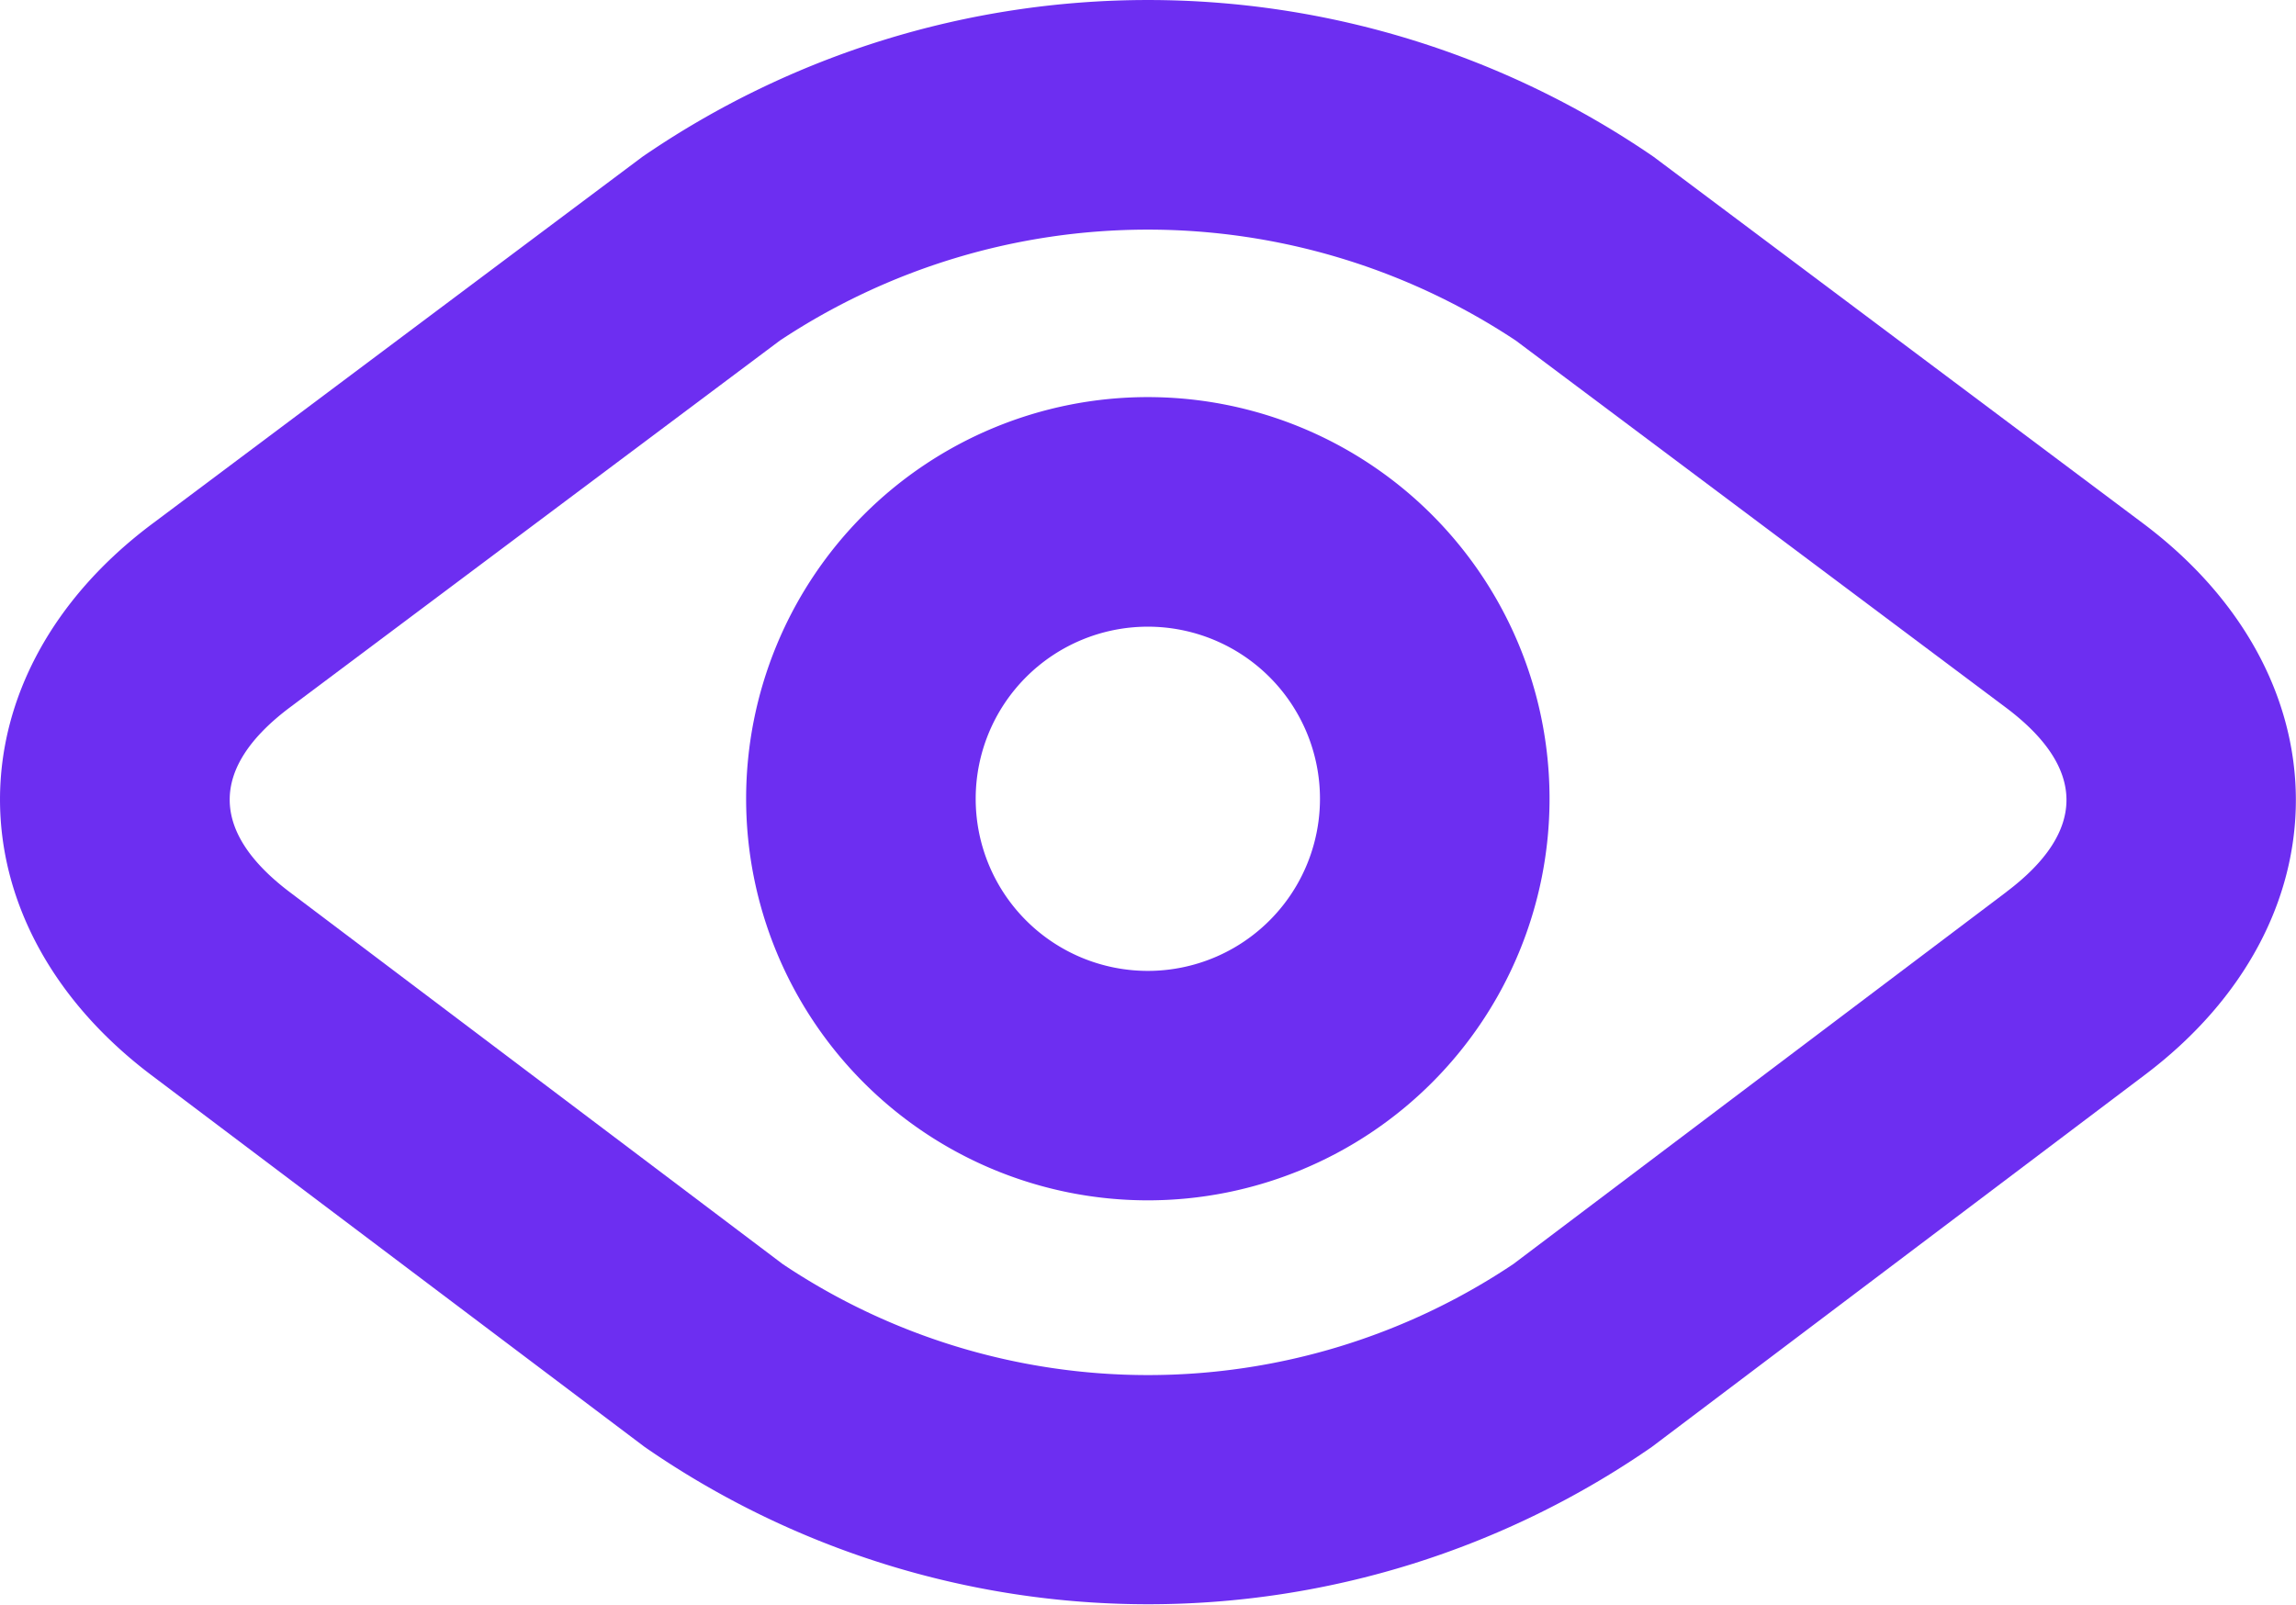 <svg xmlns="http://www.w3.org/2000/svg" width="34.545" height="24.147" viewBox="0 0 34.545 24.147"><g transform="translate(-0.001 -64.225)"><g transform="translate(0.001 64.225)"><g transform="translate(0 0)"><path d="M32.243,72.1,24.88,66.584a13.444,13.444,0,0,0-15.213,0L2.29,72.109c-3.05,2.284-3.049,6-.014,8.294L9.7,86a13.308,13.308,0,0,0,15.154,0l7.419-5.6C35.312,78.107,35.3,74.392,32.243,72.1Zm-2.054,5.548-7.419,5.6a9.877,9.877,0,0,1-10.993,0l-7.42-5.6c-1.2-.909-1.2-1.87,0-2.773l7.378-5.525a10.014,10.014,0,0,1,11.072,0l7.363,5.515C31.394,75.778,31.4,76.735,30.189,77.647Z" transform="translate(-0.001 -64.225)" fill="#6d2ef1"/></g></g><g transform="translate(11.227 70.201)"><g transform="translate(0 0)"><path d="M144.729,138.04a6.044,6.044,0,1,0,6.044,6.044A6.044,6.044,0,0,0,144.729,138.04Zm0,8.635a2.59,2.59,0,1,1,2.59-2.59A2.59,2.59,0,0,1,144.729,146.675Z" transform="translate(-138.685 -138.04)" fill="#6d2ef1"/></g></g></g></svg>